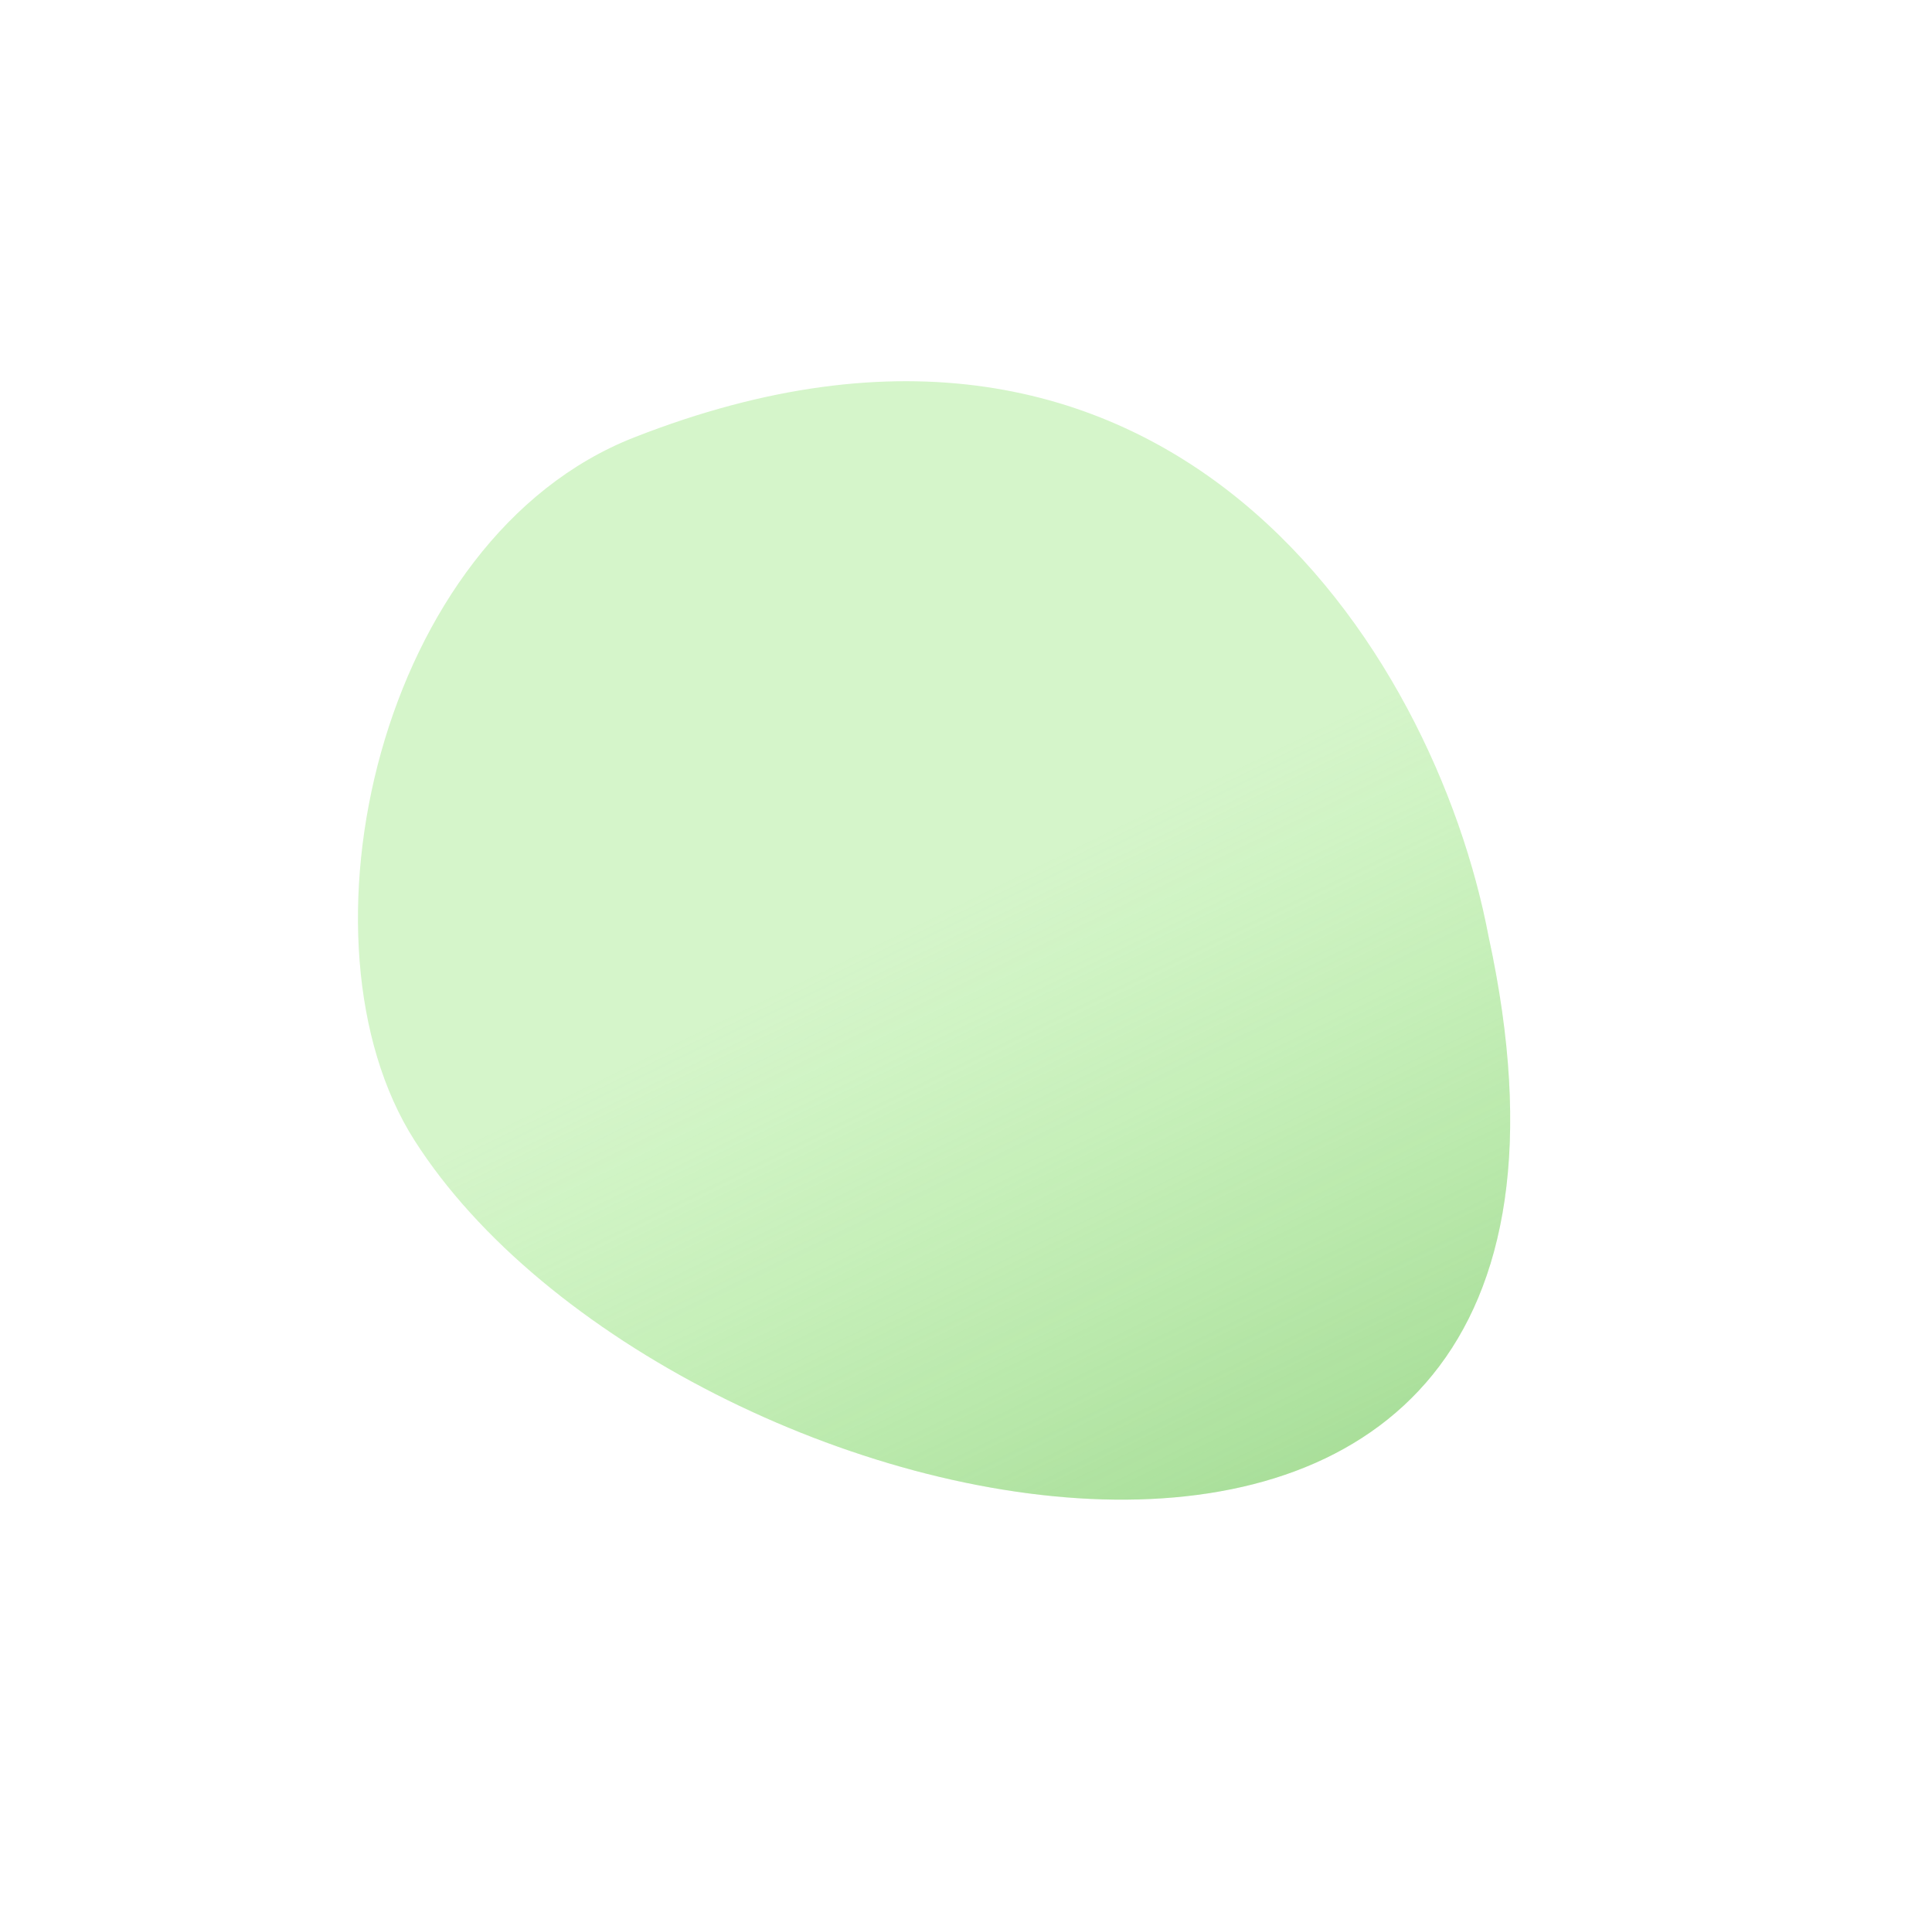 <svg width="398" height="394" viewBox="0 0 398 394" fill="none" xmlns="http://www.w3.org/2000/svg">
<g filter="url(#filter0_f)">
<path d="M85.399 234.899C137.938 317.279 343.813 363.804 306.65 192.876C295.512 134.006 240.598 46.949 130.61 90.104C77.967 110.759 59.377 194.098 85.399 234.899Z" fill="#D5F5CA"/>
<path d="M85.399 234.899C137.938 317.279 343.813 363.804 306.65 192.876C295.512 134.006 240.598 46.949 130.61 90.104C77.967 110.759 59.377 194.098 85.399 234.899Z" fill="url(#paint0_linear)"/>
</g>
<defs>
<filter id="filter0_f" x="-3.05176e-05" y="0" width="397.129" height="393.756" filterUnits="userSpaceOnUse" color-interpolation-filters="sRGB">
<feFlood flood-opacity="0" result="BackgroundImageFix"/>
<feBlend mode="normal" in="SourceGraphic" in2="BackgroundImageFix" result="shape"/>
<feGaussianBlur stdDeviation="15" result="effect1_foregroundBlur"/>
</filter>
<linearGradient id="paint0_linear" x1="378.97" y1="477.414" x2="229.011" y2="170.369" gradientUnits="userSpaceOnUse">
<stop stop-color="#378723"/>
<stop offset="1" stop-color="#87E070" stop-opacity="0"/>
</linearGradient>
</defs>
</svg>
